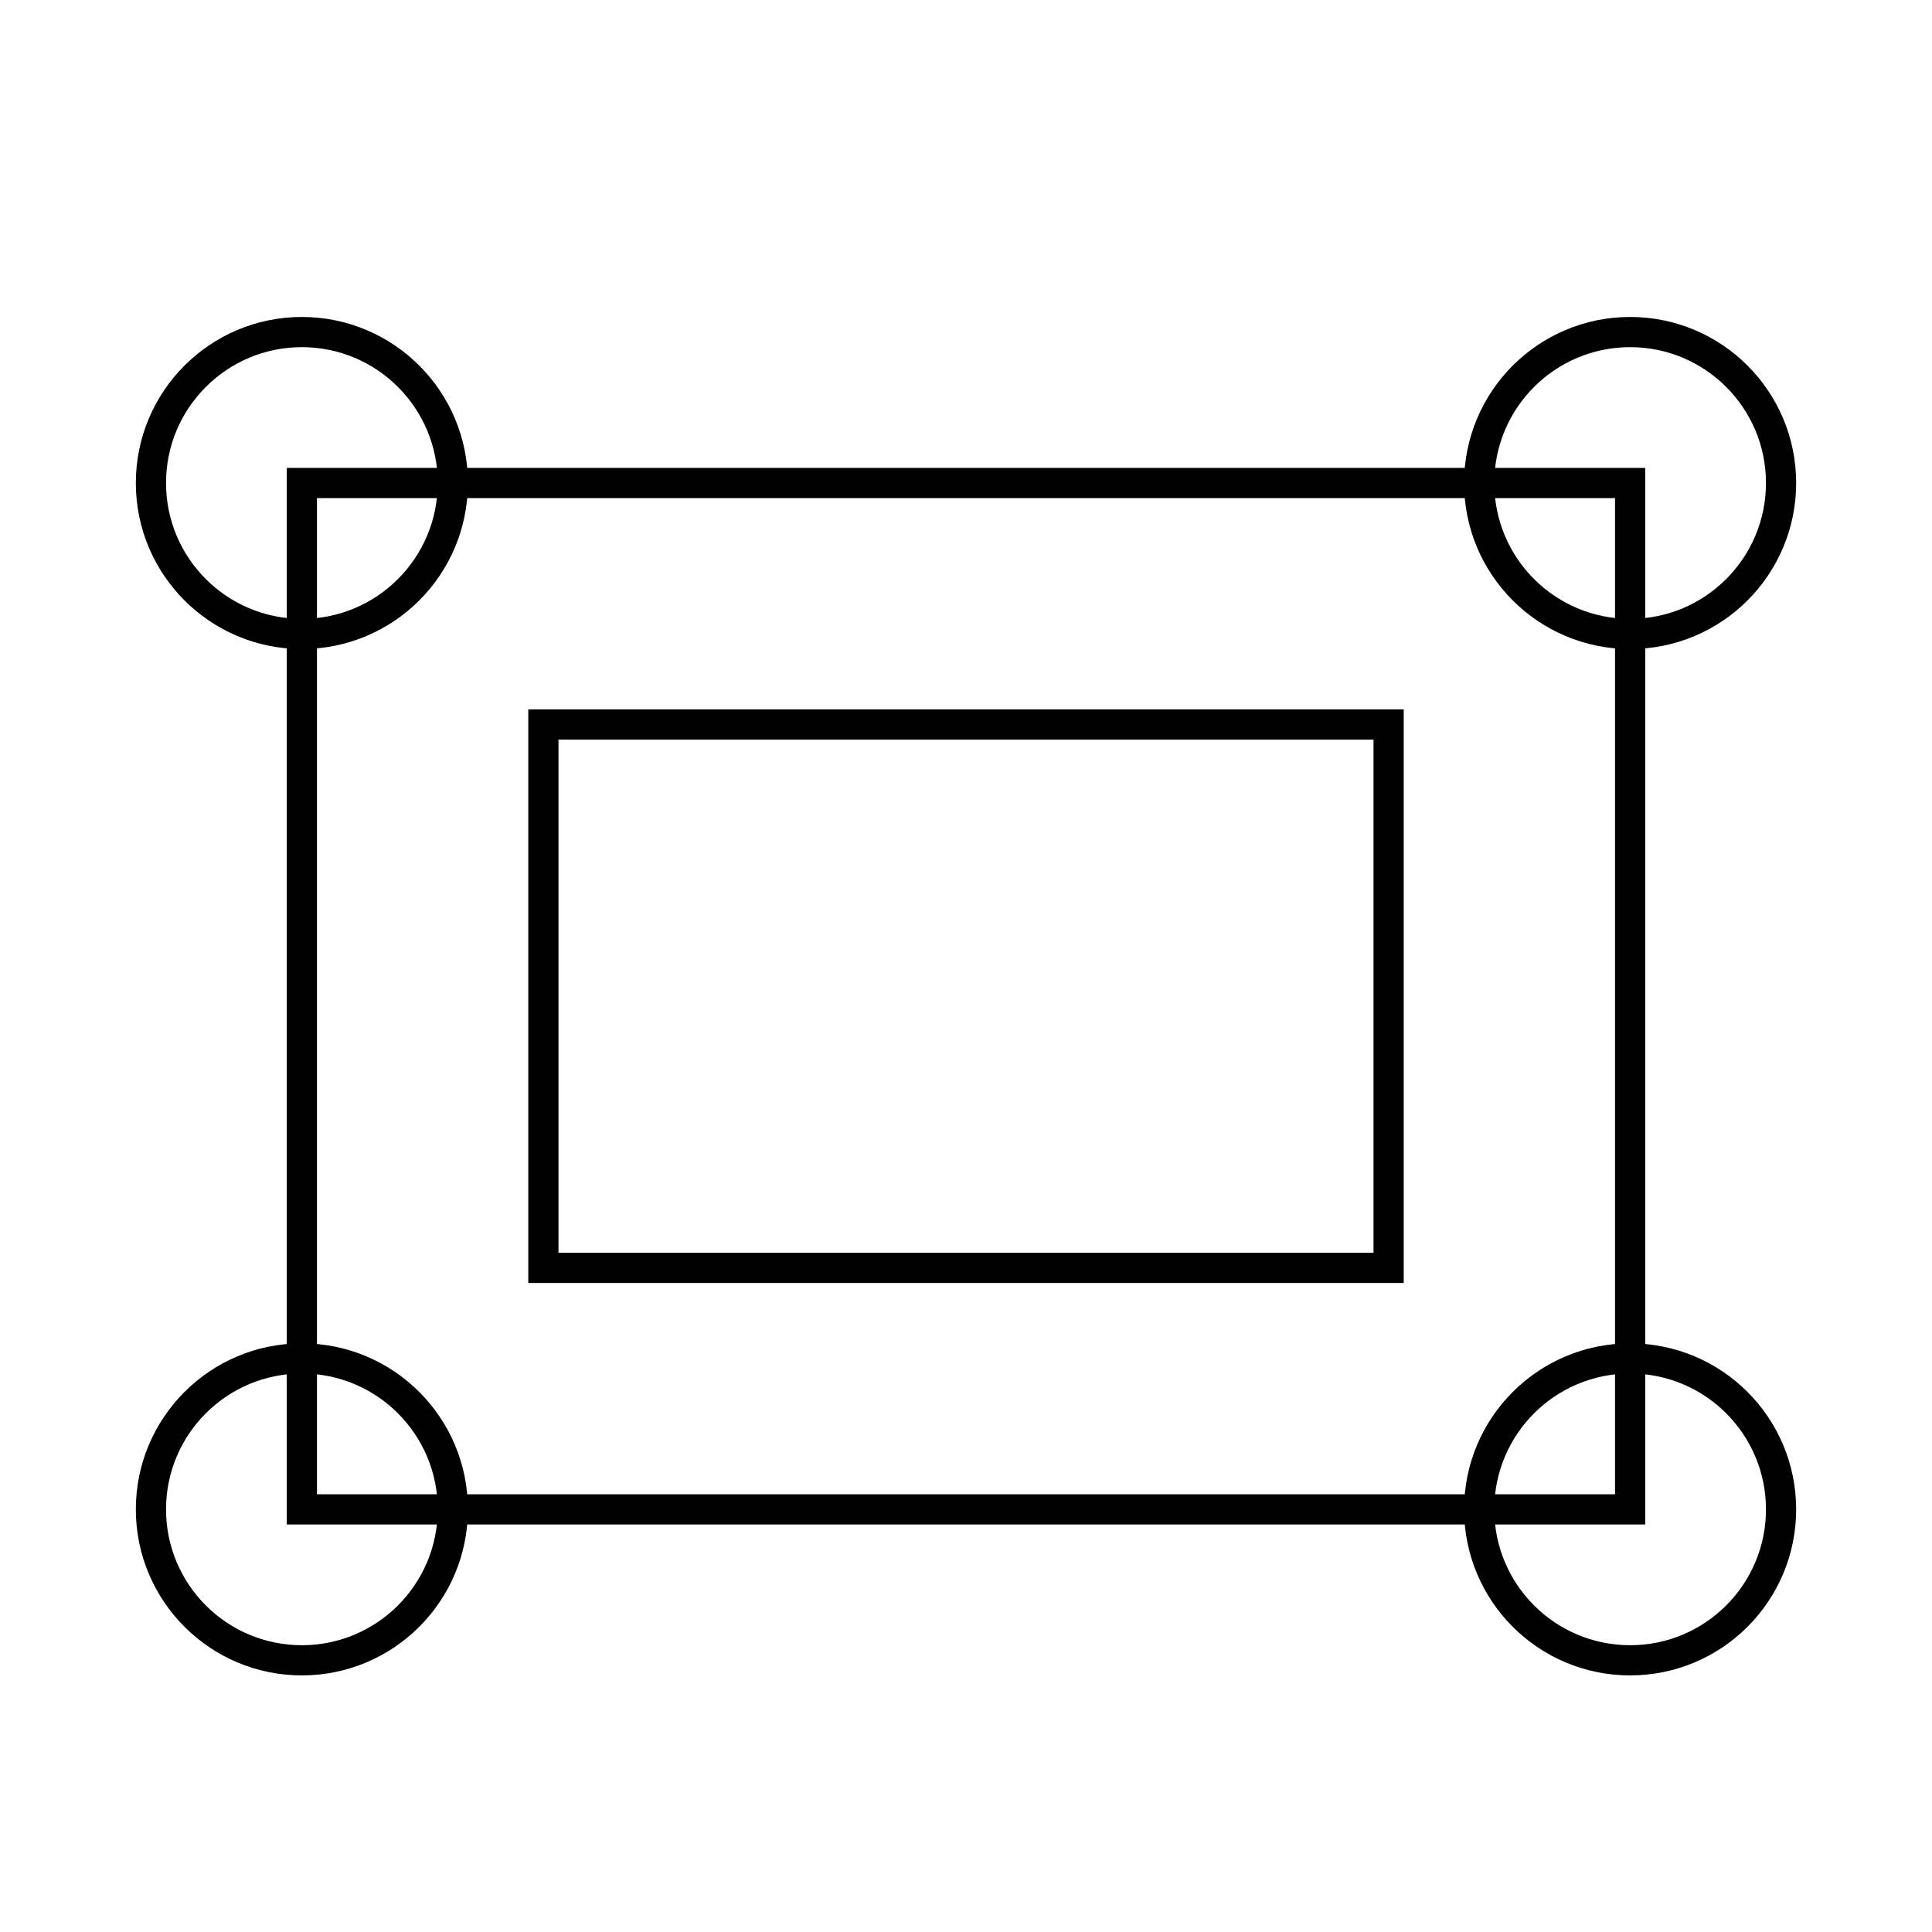 <svg xmlns="http://www.w3.org/2000/svg" width="64" height="64" fill="none" stroke="#000" viewBox="0 0 64 64"><g><path d="M 10 16 L 54 16 54 16 54 50 10 50 Z" class="line"/><path d="M 18 24 L 46 24 46 42 18 42 Z" class="generated"/><circle cx="10" cy="16" r="5" class="point"/><circle cx="54" cy="16" r="5" class="point"/><circle cx="54" cy="50" r="5" class="point"/><circle cx="10" cy="50" r="5" class="point"/></g></svg>